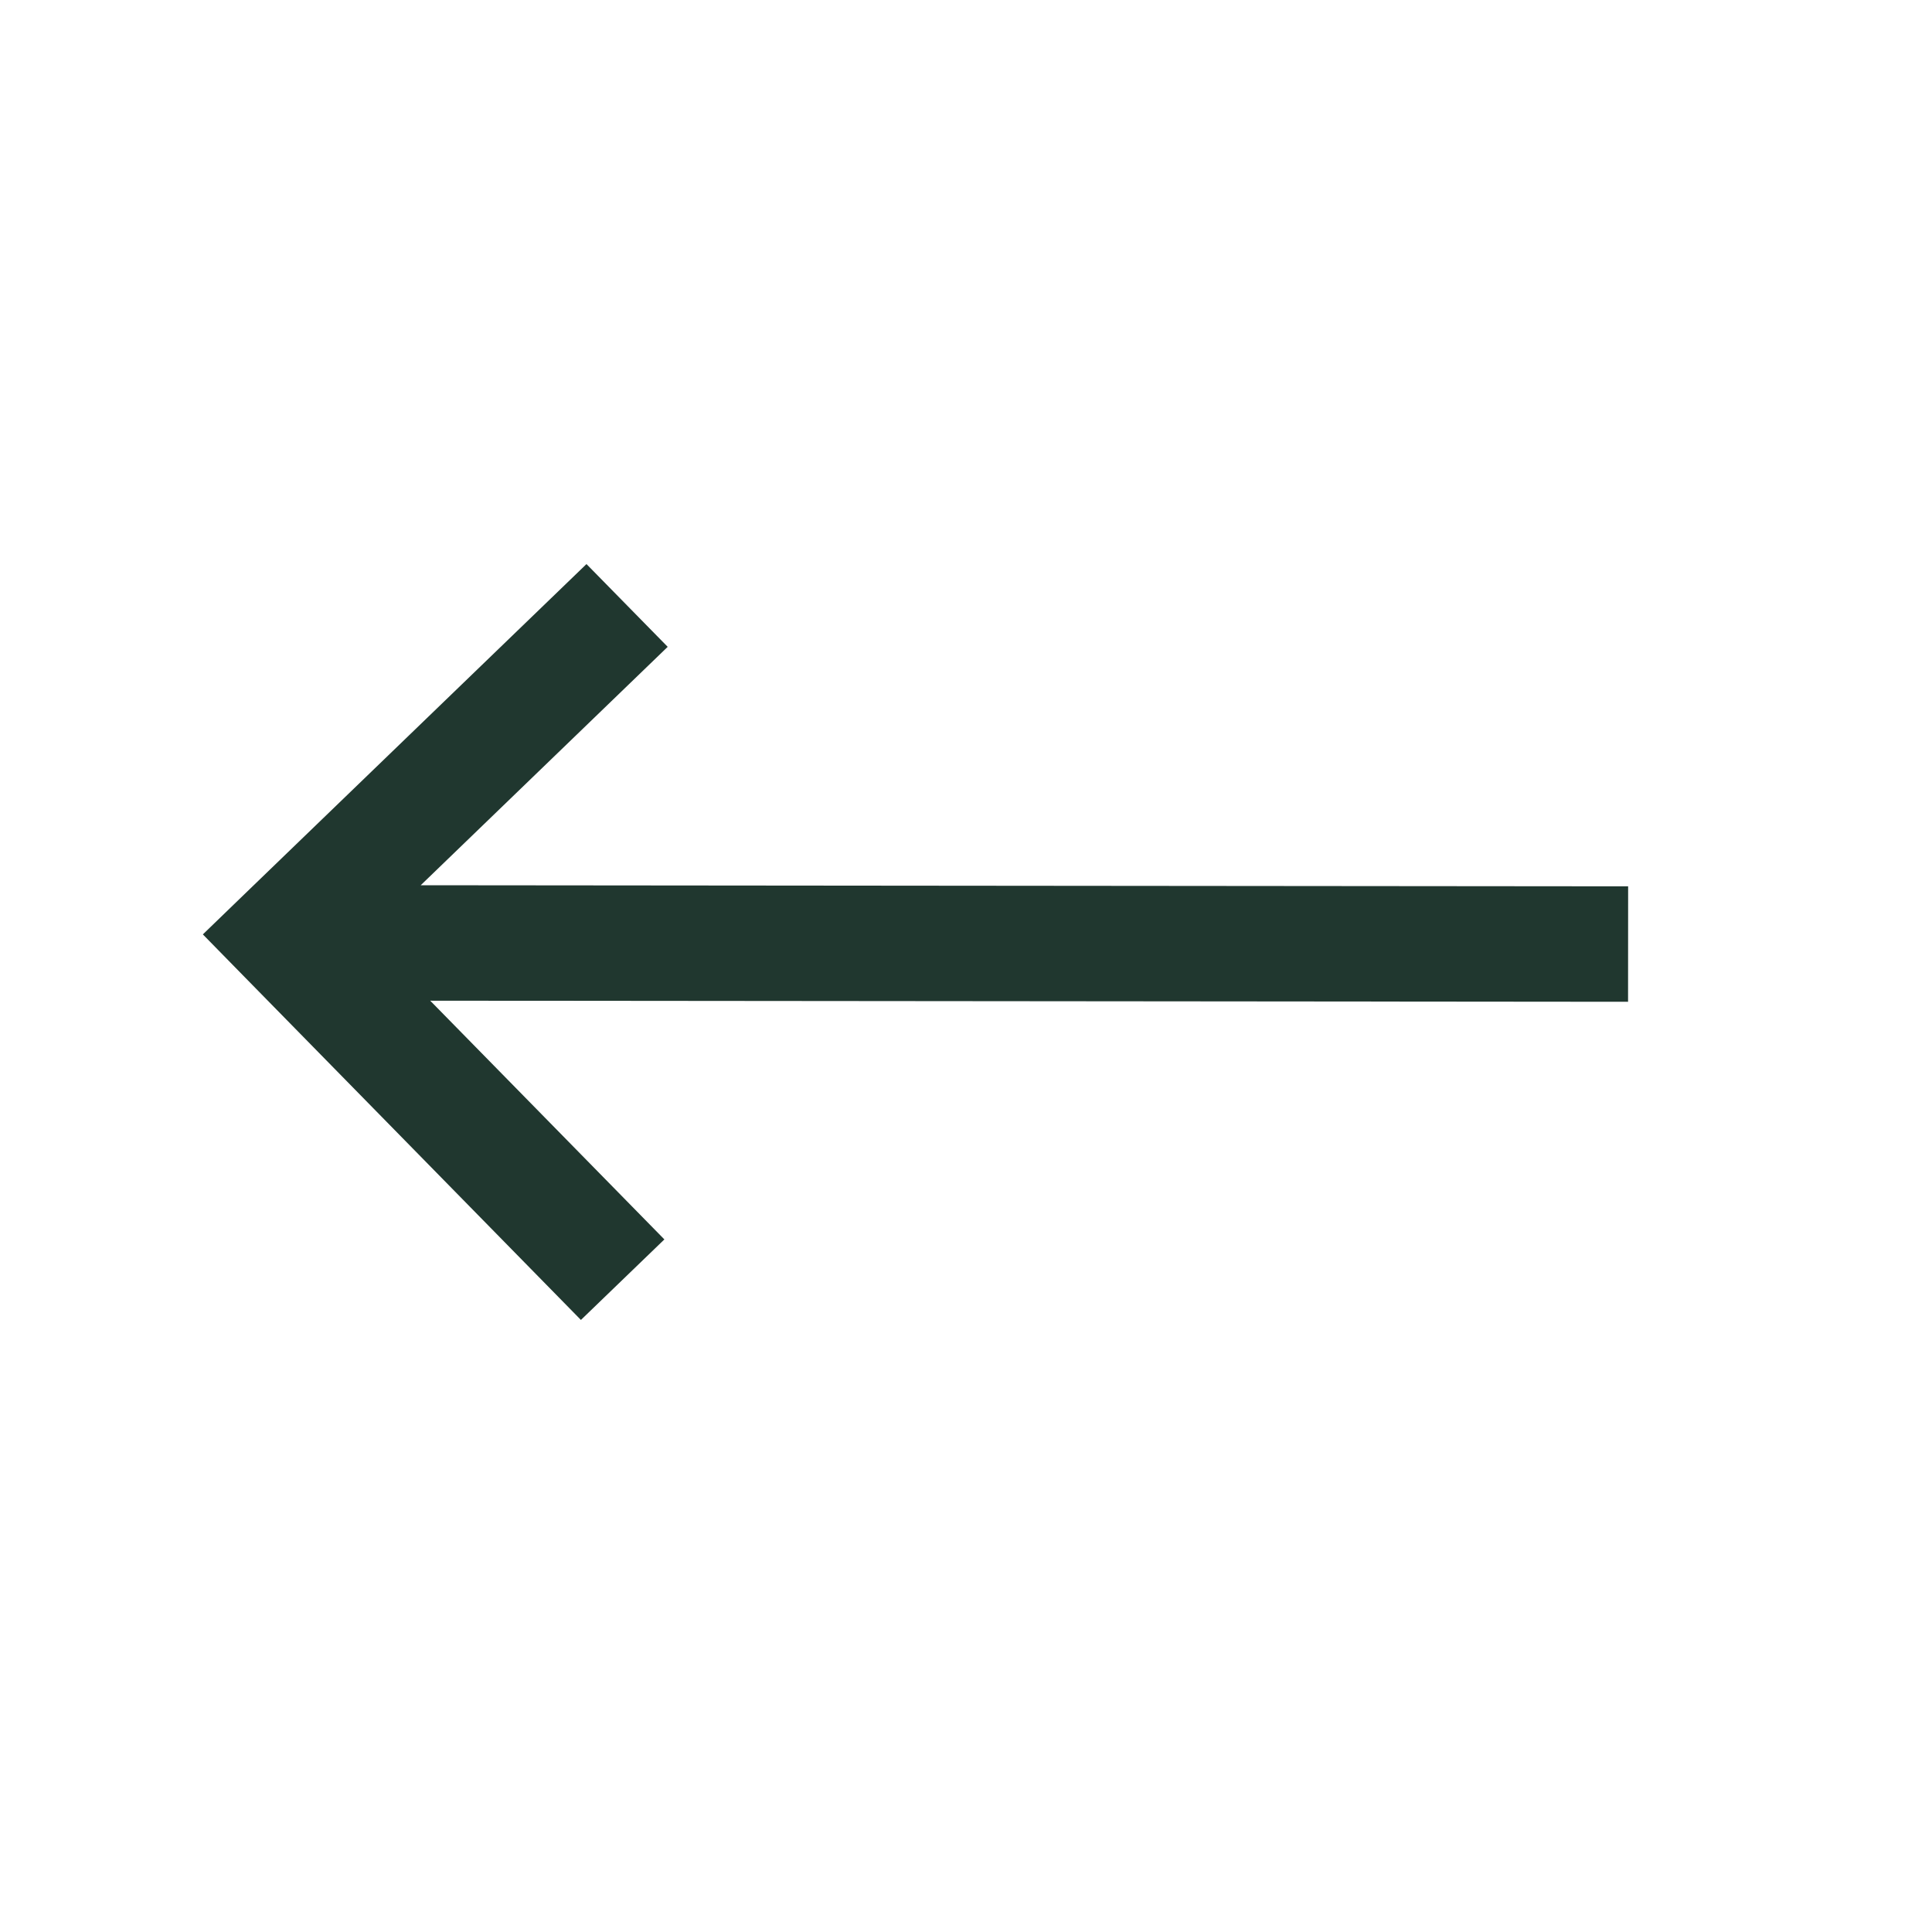 <svg width="25" height="25" viewBox="0 0 25 25" fill="none" xmlns="http://www.w3.org/2000/svg">
<path fill-rule="evenodd" clip-rule="evenodd" d="M5.567 12.949L8.597 16.038L7.517 17.08L3.15 12.627L2.625 12.091L3.164 11.57L7.589 7.299L8.64 8.37L5.444 11.455L21.068 11.469L21.067 12.963L5.567 12.949Z" fill="#20372F"/>
</svg>

